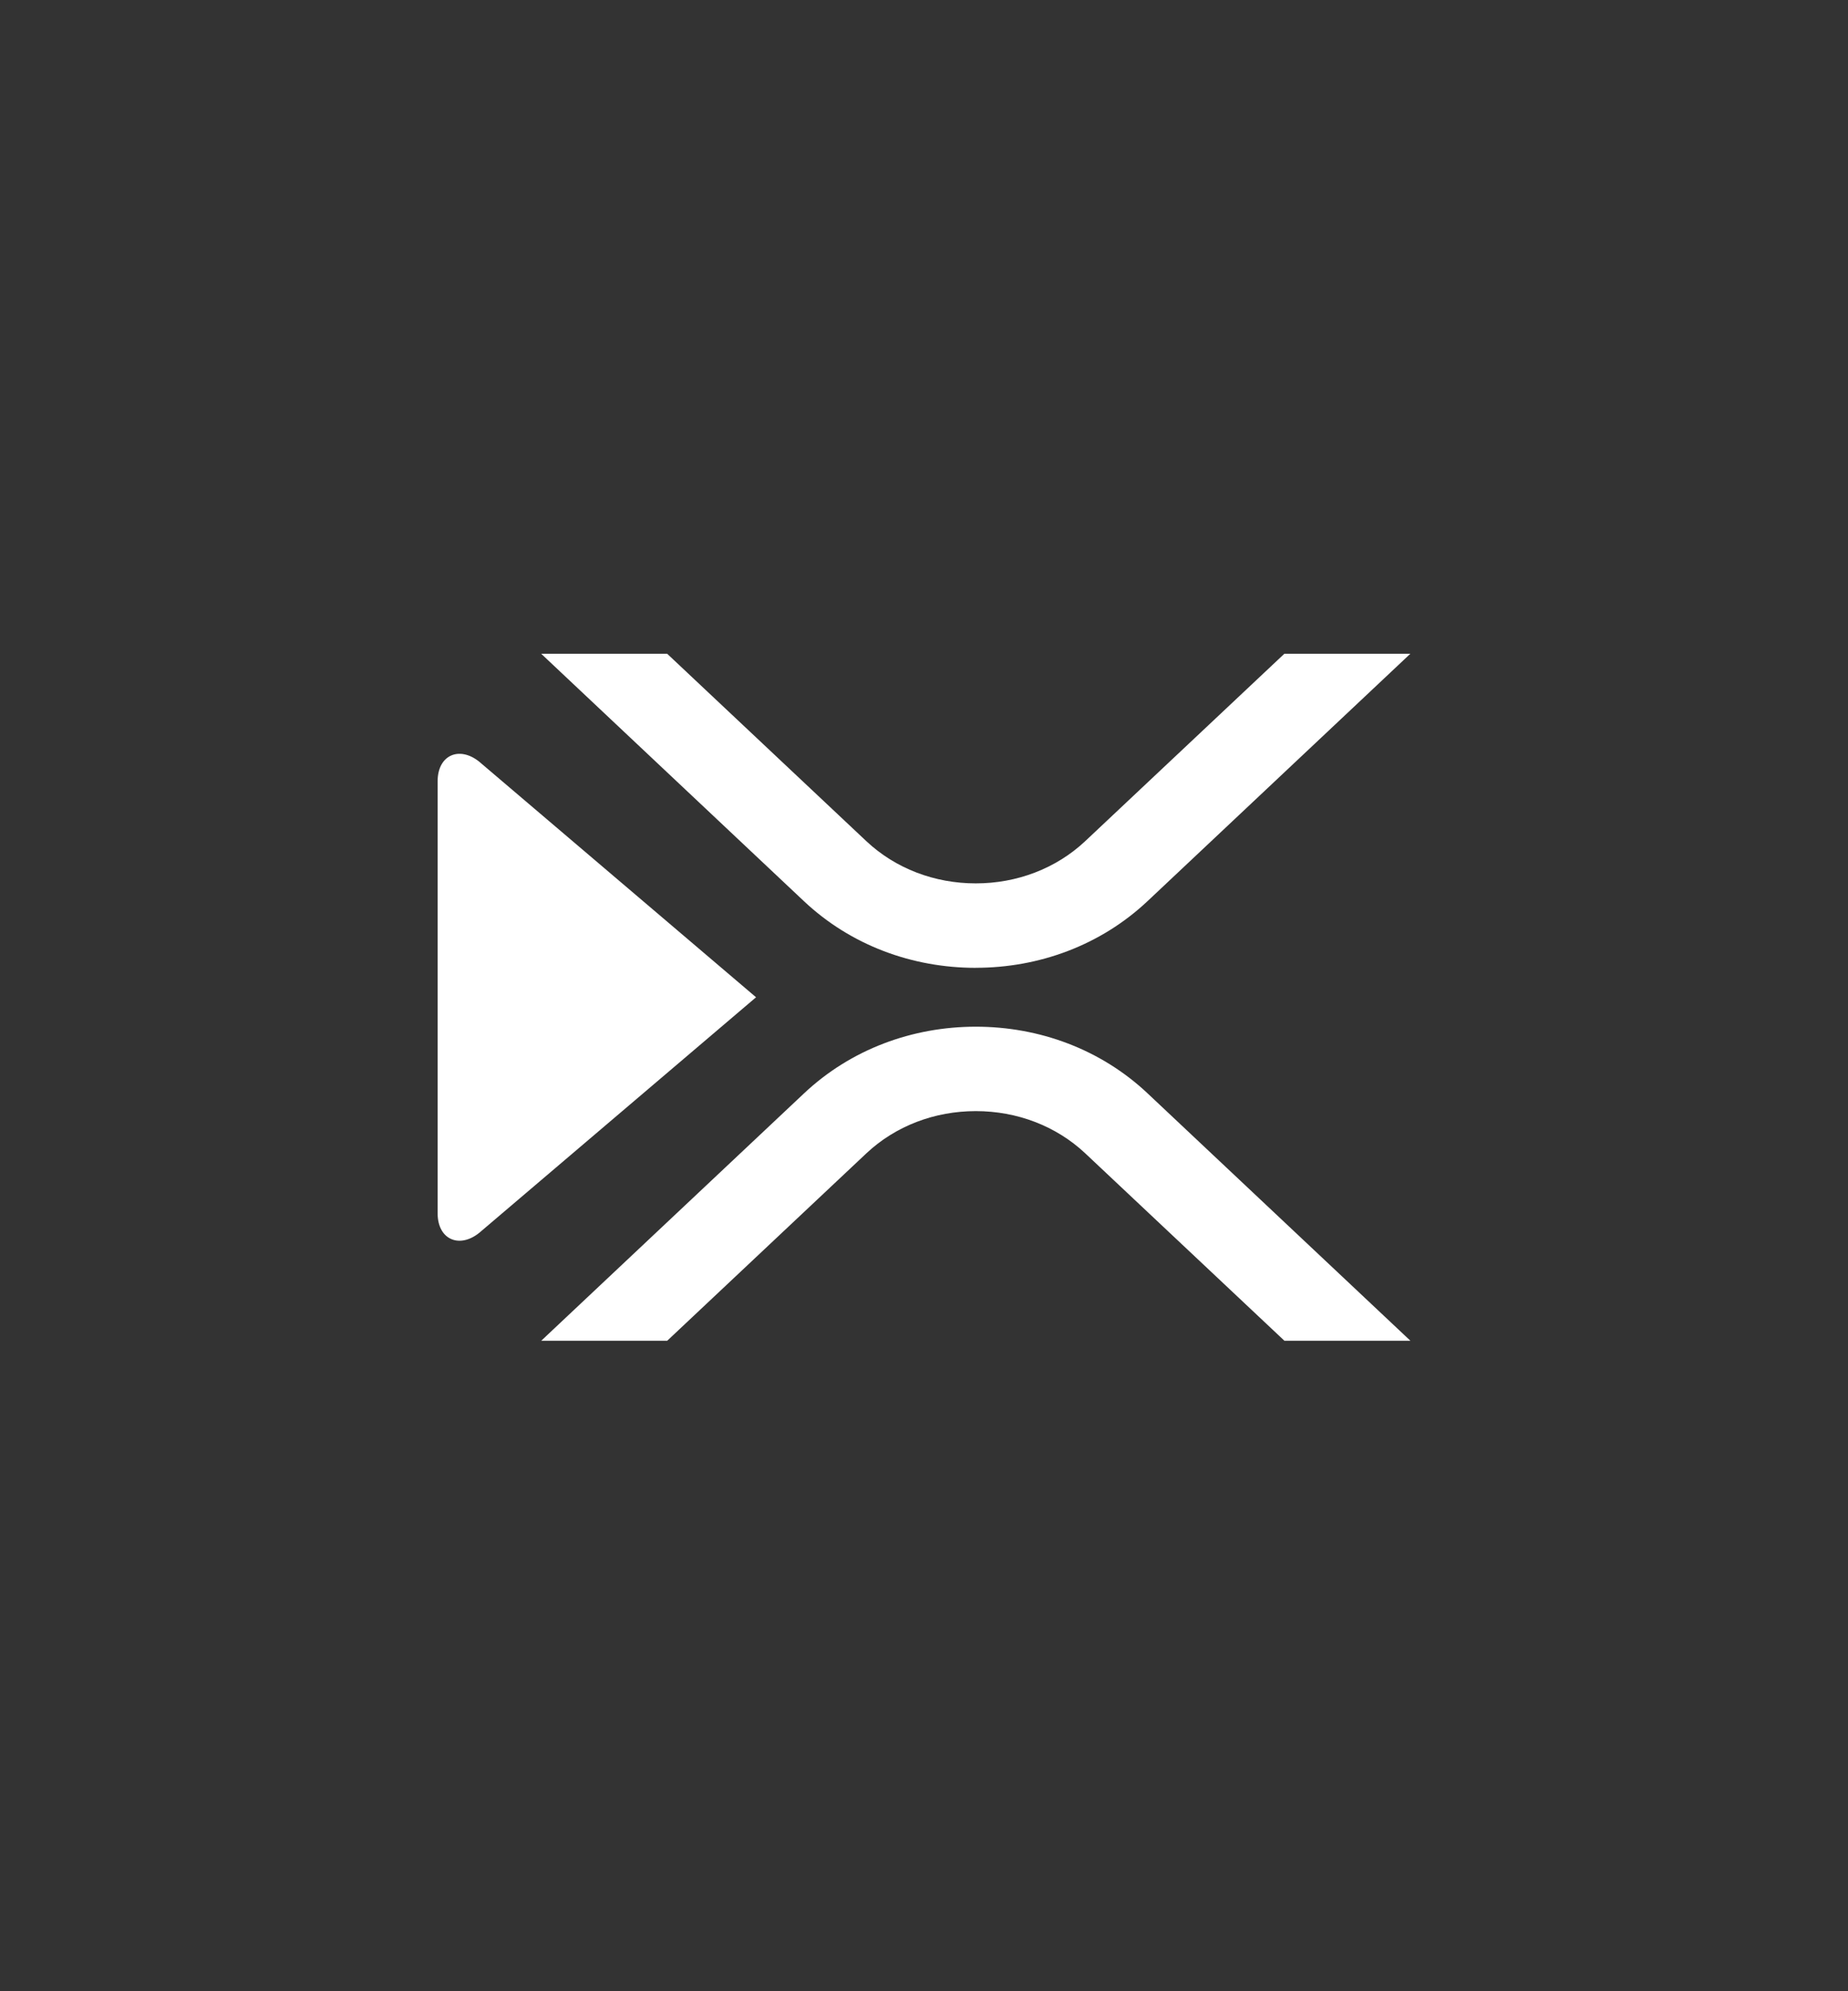 <svg xmlns="http://www.w3.org/2000/svg" fill="none" viewBox="0 0 273 294">
  <rect x="0" y="0" width="273" height="294" fill="#333333" stroke="none"/>
  <g fill="#fff" clip-path="url(#a)">
    <path d="M144.147 151.589c9.376 0 18.47 3.33 25.396 9.856l38.813 36.515h-18.611l-29.429-27.678c-4.329-4.058-10.101-6.229-16.162-6.229-6.06 0-11.832 2.171-16.161 6.229l-29.43 27.678h-18.61l38.812-36.515c6.927-6.519 16.014-9.856 25.397-9.856h-.015Zm0-8.689c-9.376 0-18.47-3.329-25.396-9.855L79.945 96.522h18.611l29.429 27.678c4.329 4.059 10.101 6.229 16.162 6.229 6.061 0 11.833-2.17 16.162-6.229l29.429-27.678h18.611l-38.813 36.516c-6.926 6.518-16.013 9.855-25.397 9.855l.008.007ZM111.684 147.249l-40.545 34.486c-3.026 2.75-6.49 1.45-6.49-2.608v-63.763c0-4.059 3.464-5.359 6.49-2.609l40.545 34.486v.008Z"/>
  </g>
  <defs>
    <clipPath id="a">
      <path fill="#fff" d="M64 96h145v102H64z"/>
    </clipPath>
  </defs>
</svg>
